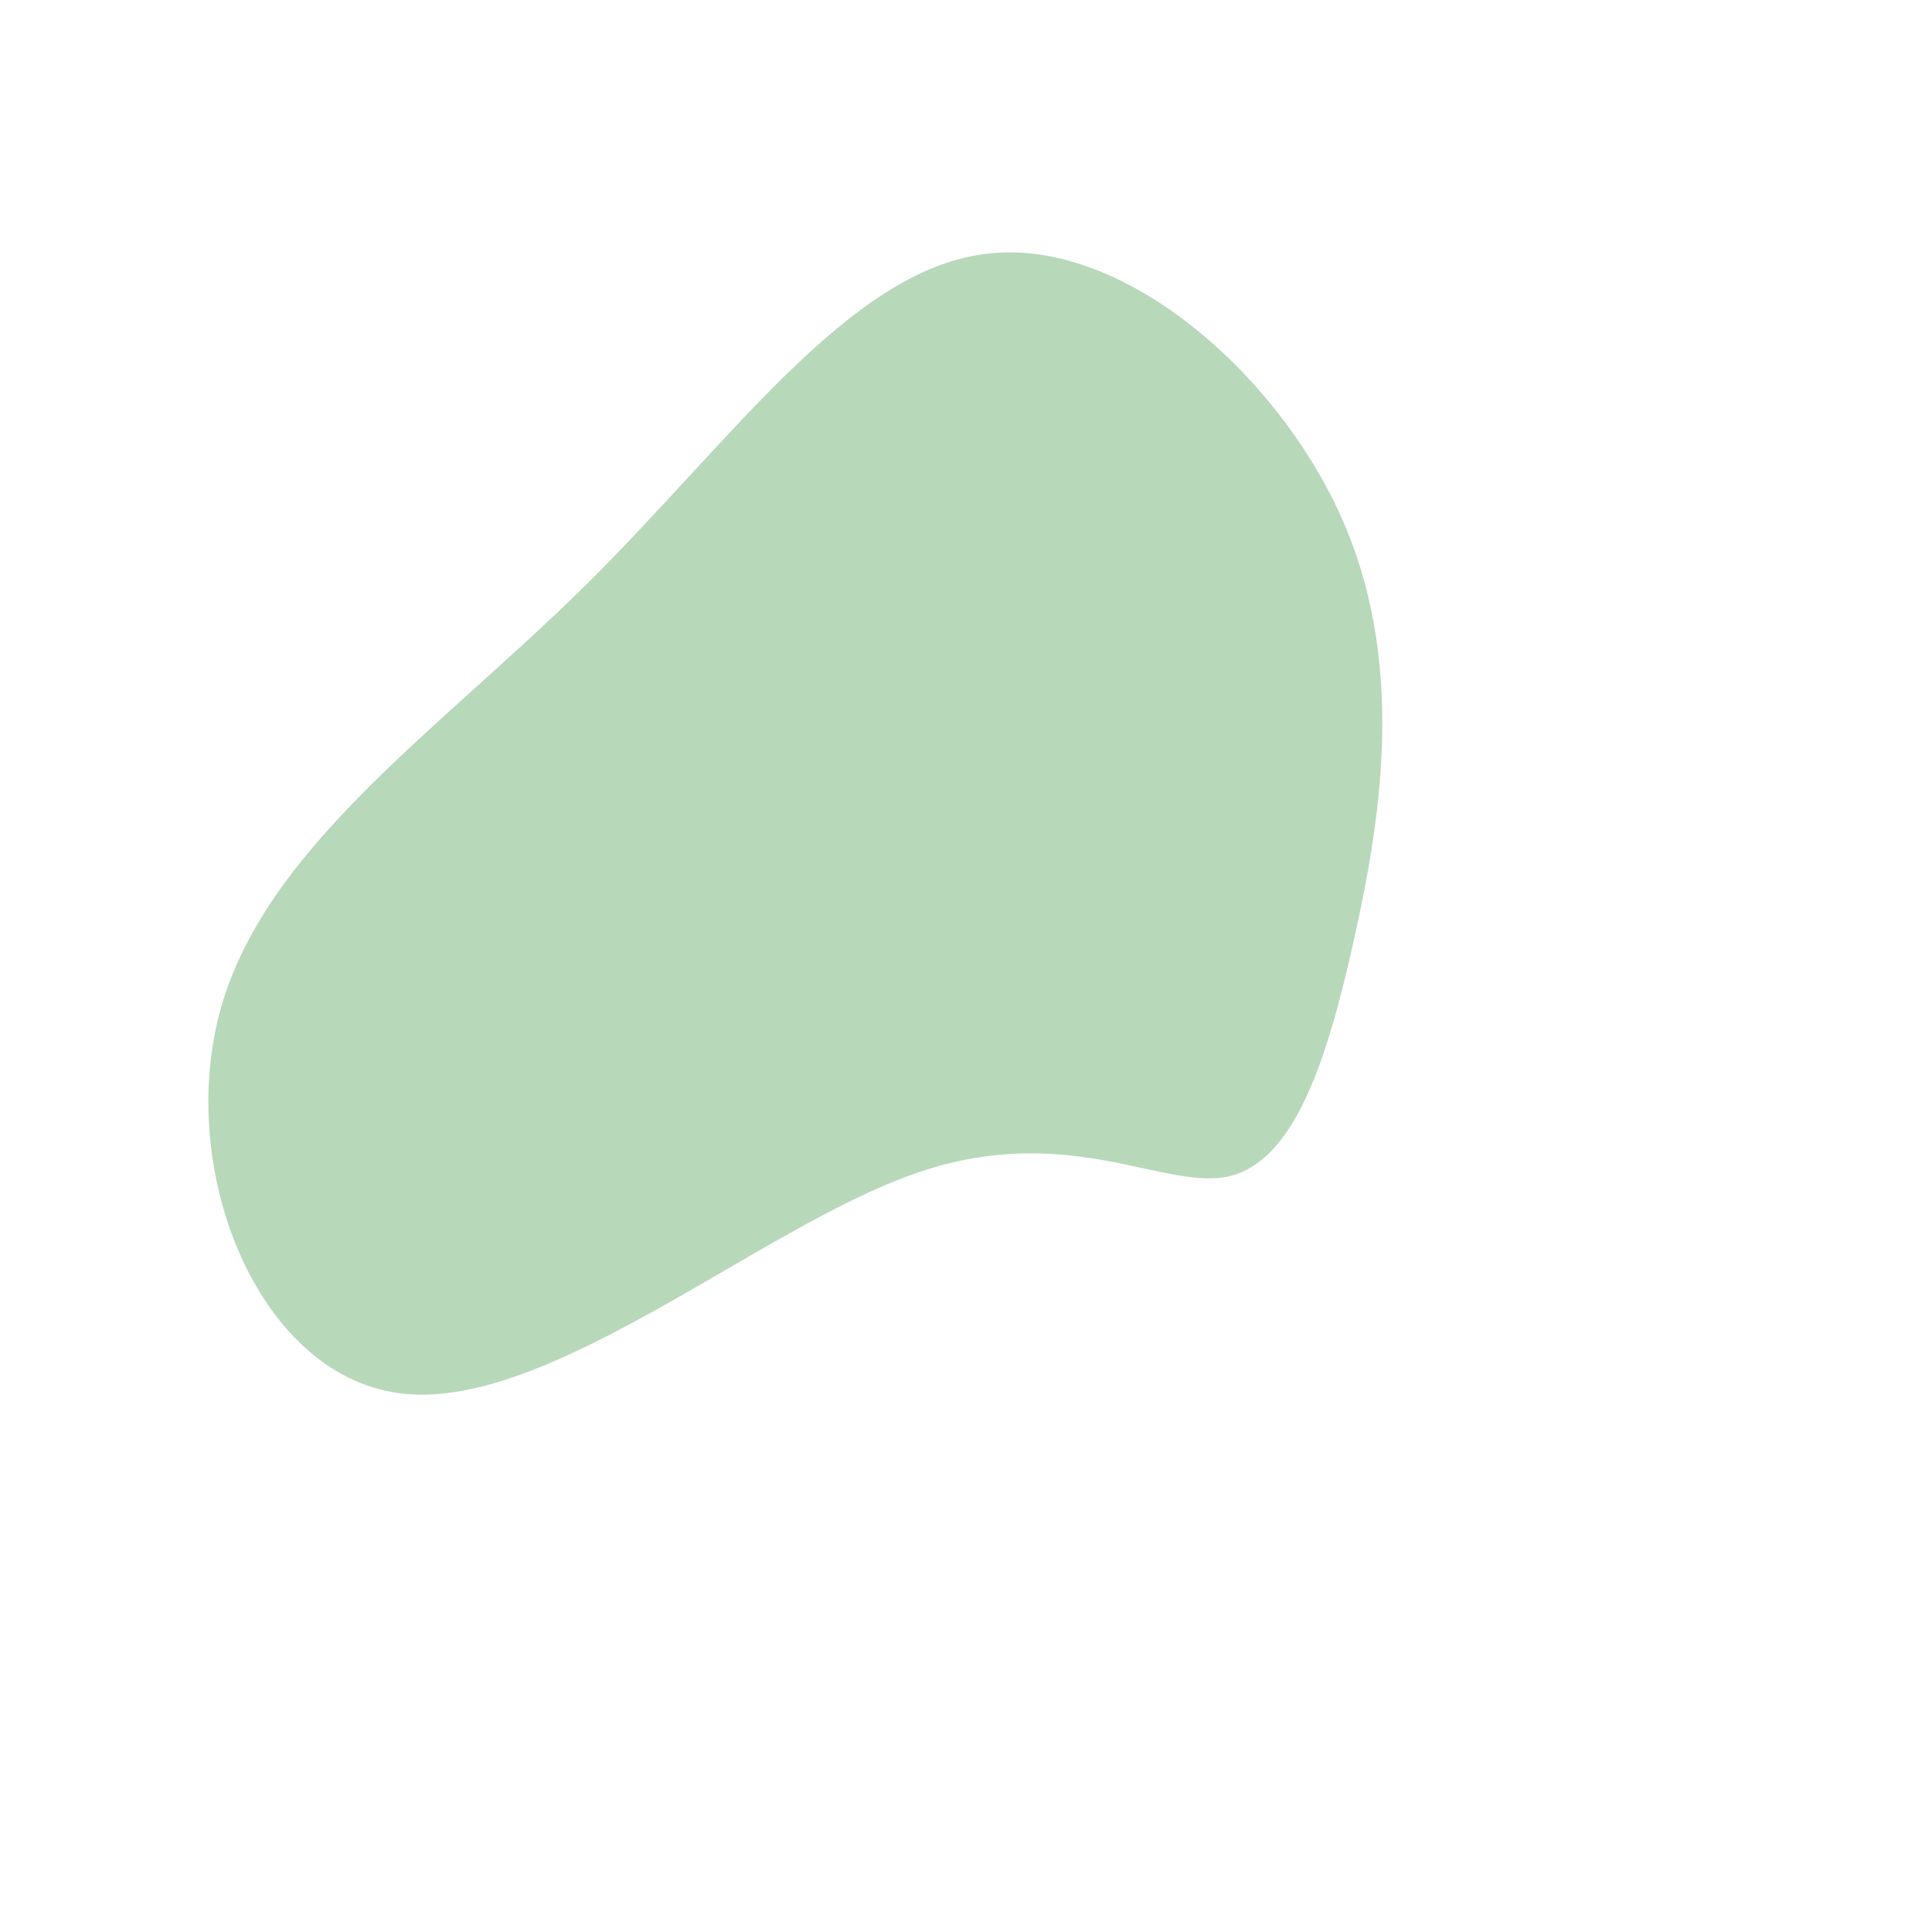 <?xml version="1.0" standalone="no"?>
<svg viewBox="0 0 200 200" xmlns="http://www.w3.org/2000/svg">
  <path fill="#B8D8BA" d="M38.7,-46.8C45.5,-31.9,43.1,-15.9,40.2,-2.9C37.3,10.2,33.9,20.3,27.1,21.8C20.3,23.2,10.2,15.9,-5.6,21.6C-21.4,27.2,-42.9,45.7,-58,44.3C-73.1,42.9,-81.8,21.4,-77.2,4.6C-72.6,-12.2,-54.6,-24.4,-39.5,-39.3C-24.4,-54.2,-12.2,-71.9,1.9,-73.7C15.9,-75.6,31.9,-61.7,38.7,-46.8Z" transform="translate(100 100)" />
</svg>

